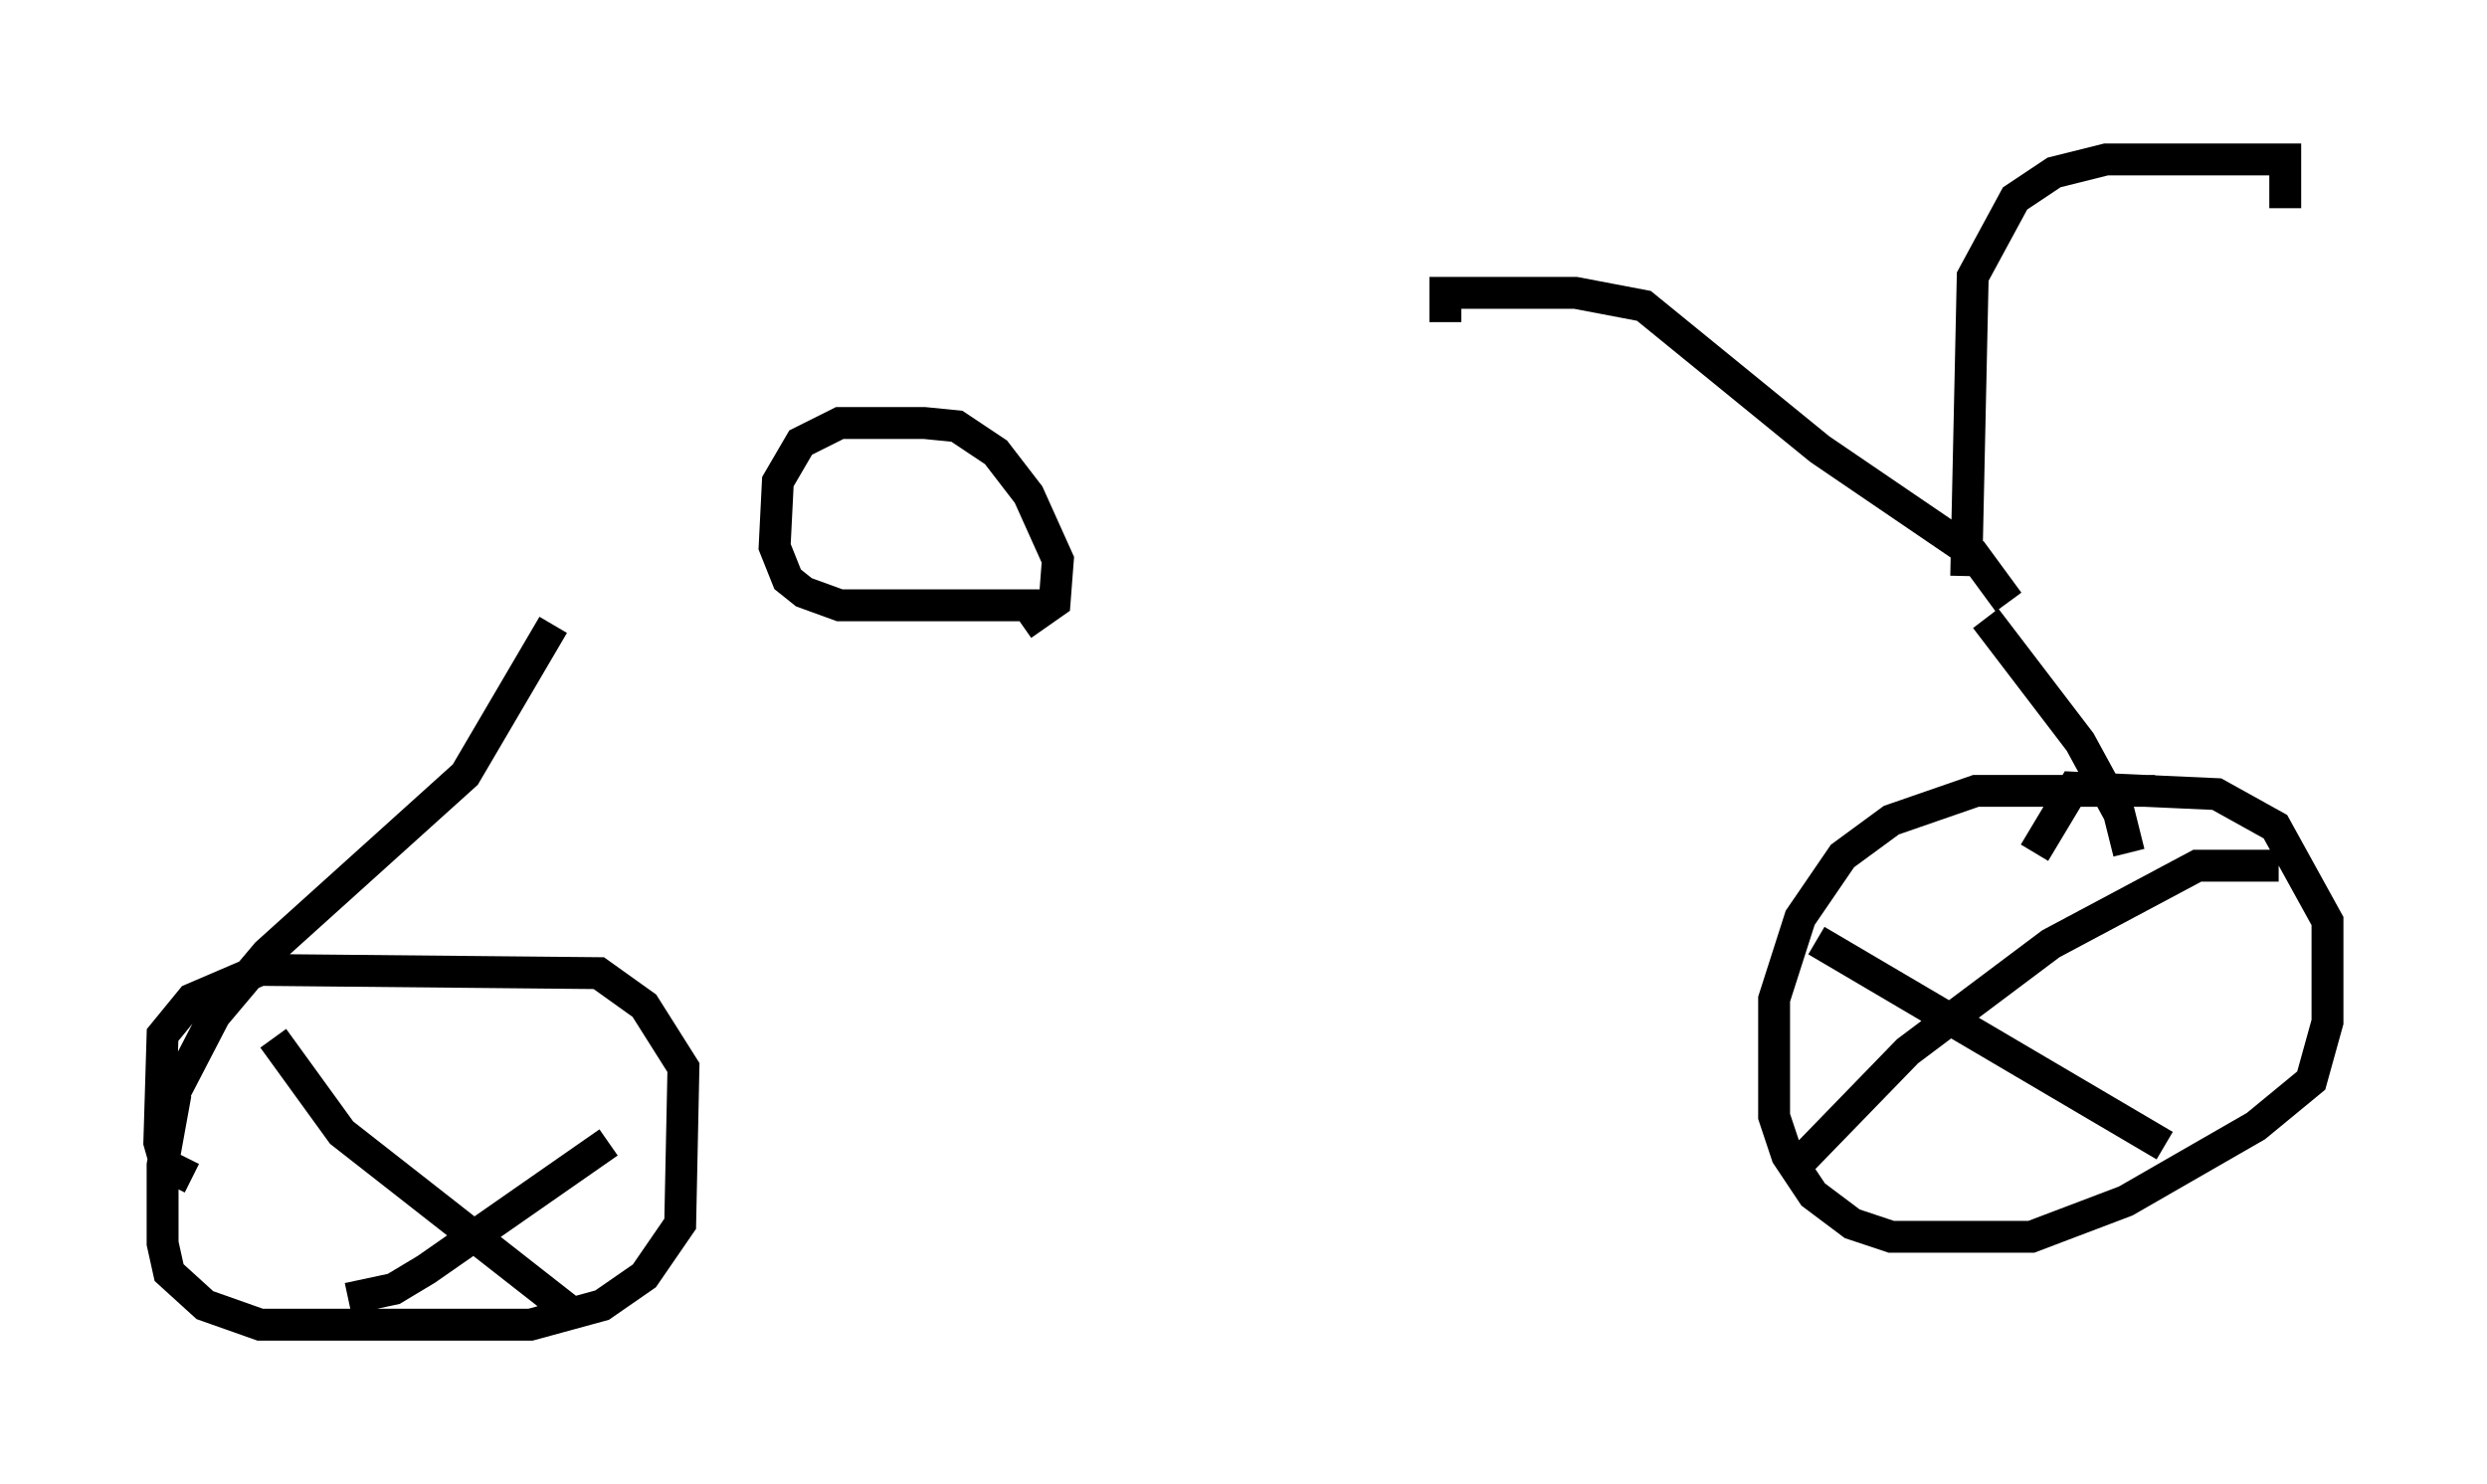 <?xml version="1.0" encoding="utf-8" ?>
<svg baseProfile="full" height="46.546" version="1.1" width="77.988" xmlns="http://www.w3.org/2000/svg" xmlns:ev="http://www.w3.org/2001/xml-events" xmlns:xlink="http://www.w3.org/1999/xlink"><defs /><rect fill="white" height="46.546" width="77.988" x="0" y="0" /><path d="M5.715, 18.883 m57.269, 0.0 m0.0, 0.0 l-1.123, -1.531 -4.798, -3.267 l-5.513, -4.492 -2.144, -0.408 l-4.083, 0.0 0.0, 0.919 m16.334, 7.963 l0.204, -9.392 1.327, -2.45 l1.225, -0.817 1.633, -0.408 l5.615, 0.0 0.0, 1.531 m-9.392, 12.863 l2.96, 3.879 1.225, 2.246 l0.306, 1.225 m0.817, -1.94 l-5.615, 0.0 -2.654, 0.919 l-1.531, 1.123 -1.327, 1.94 l-0.817, 2.552 0.0, 3.675 l0.408, 1.225 0.817, 1.225 l1.225, 0.919 1.225, 0.408 l4.39, 0.0 2.96, -1.123 l4.083, -2.348 1.735, -1.429 l0.51, -1.838 0.0, -3.165 l-1.633, -2.96 -1.838, -1.021 l-4.492, -0.204 -1.225, 2.042 m-6.84, 2.756 l10.923, 6.431 m-11.433, 0.51 l3.369, -3.471 4.492, -3.369 l4.594, -2.45 2.552, 0.0 m-39.405, -7.554 l1.021, -0.715 0.102, -1.327 l-0.919, -2.042 -1.021, -1.327 l-1.225, -0.817 -1.021, -0.102 l-2.654, 0.0 -1.225, 0.613 l-0.715, 1.225 -0.102, 2.042 l0.408, 1.021 0.51, 0.408 l1.123, 0.408 6.533, 0.0 m-15.517, 0.613 l-2.756, 4.696 -6.227, 5.615 l-1.633, 1.94 -1.429, 2.756 m0.204, -0.306 l-0.408, 2.246 0.0, 2.45 l0.204, 0.919 1.123, 1.021 l1.735, 0.613 8.473, 0.0 l2.246, -0.613 1.327, -0.919 l1.123, -1.633 0.102, -4.9 l-1.225, -1.94 -1.429, -1.021 l-10.617, -0.102 -2.144, 0.919 l-0.919, 1.123 -0.102, 3.369 l0.204, 0.715 0.817, 0.408 m13.067, -1.123 l-5.717, 3.981 -1.021, 0.613 l-1.429, 0.306 m-2.348, -8.167 l2.144, 2.96 7.044, 5.513 " fill="none" stroke="black" stroke-width="1" /></svg>